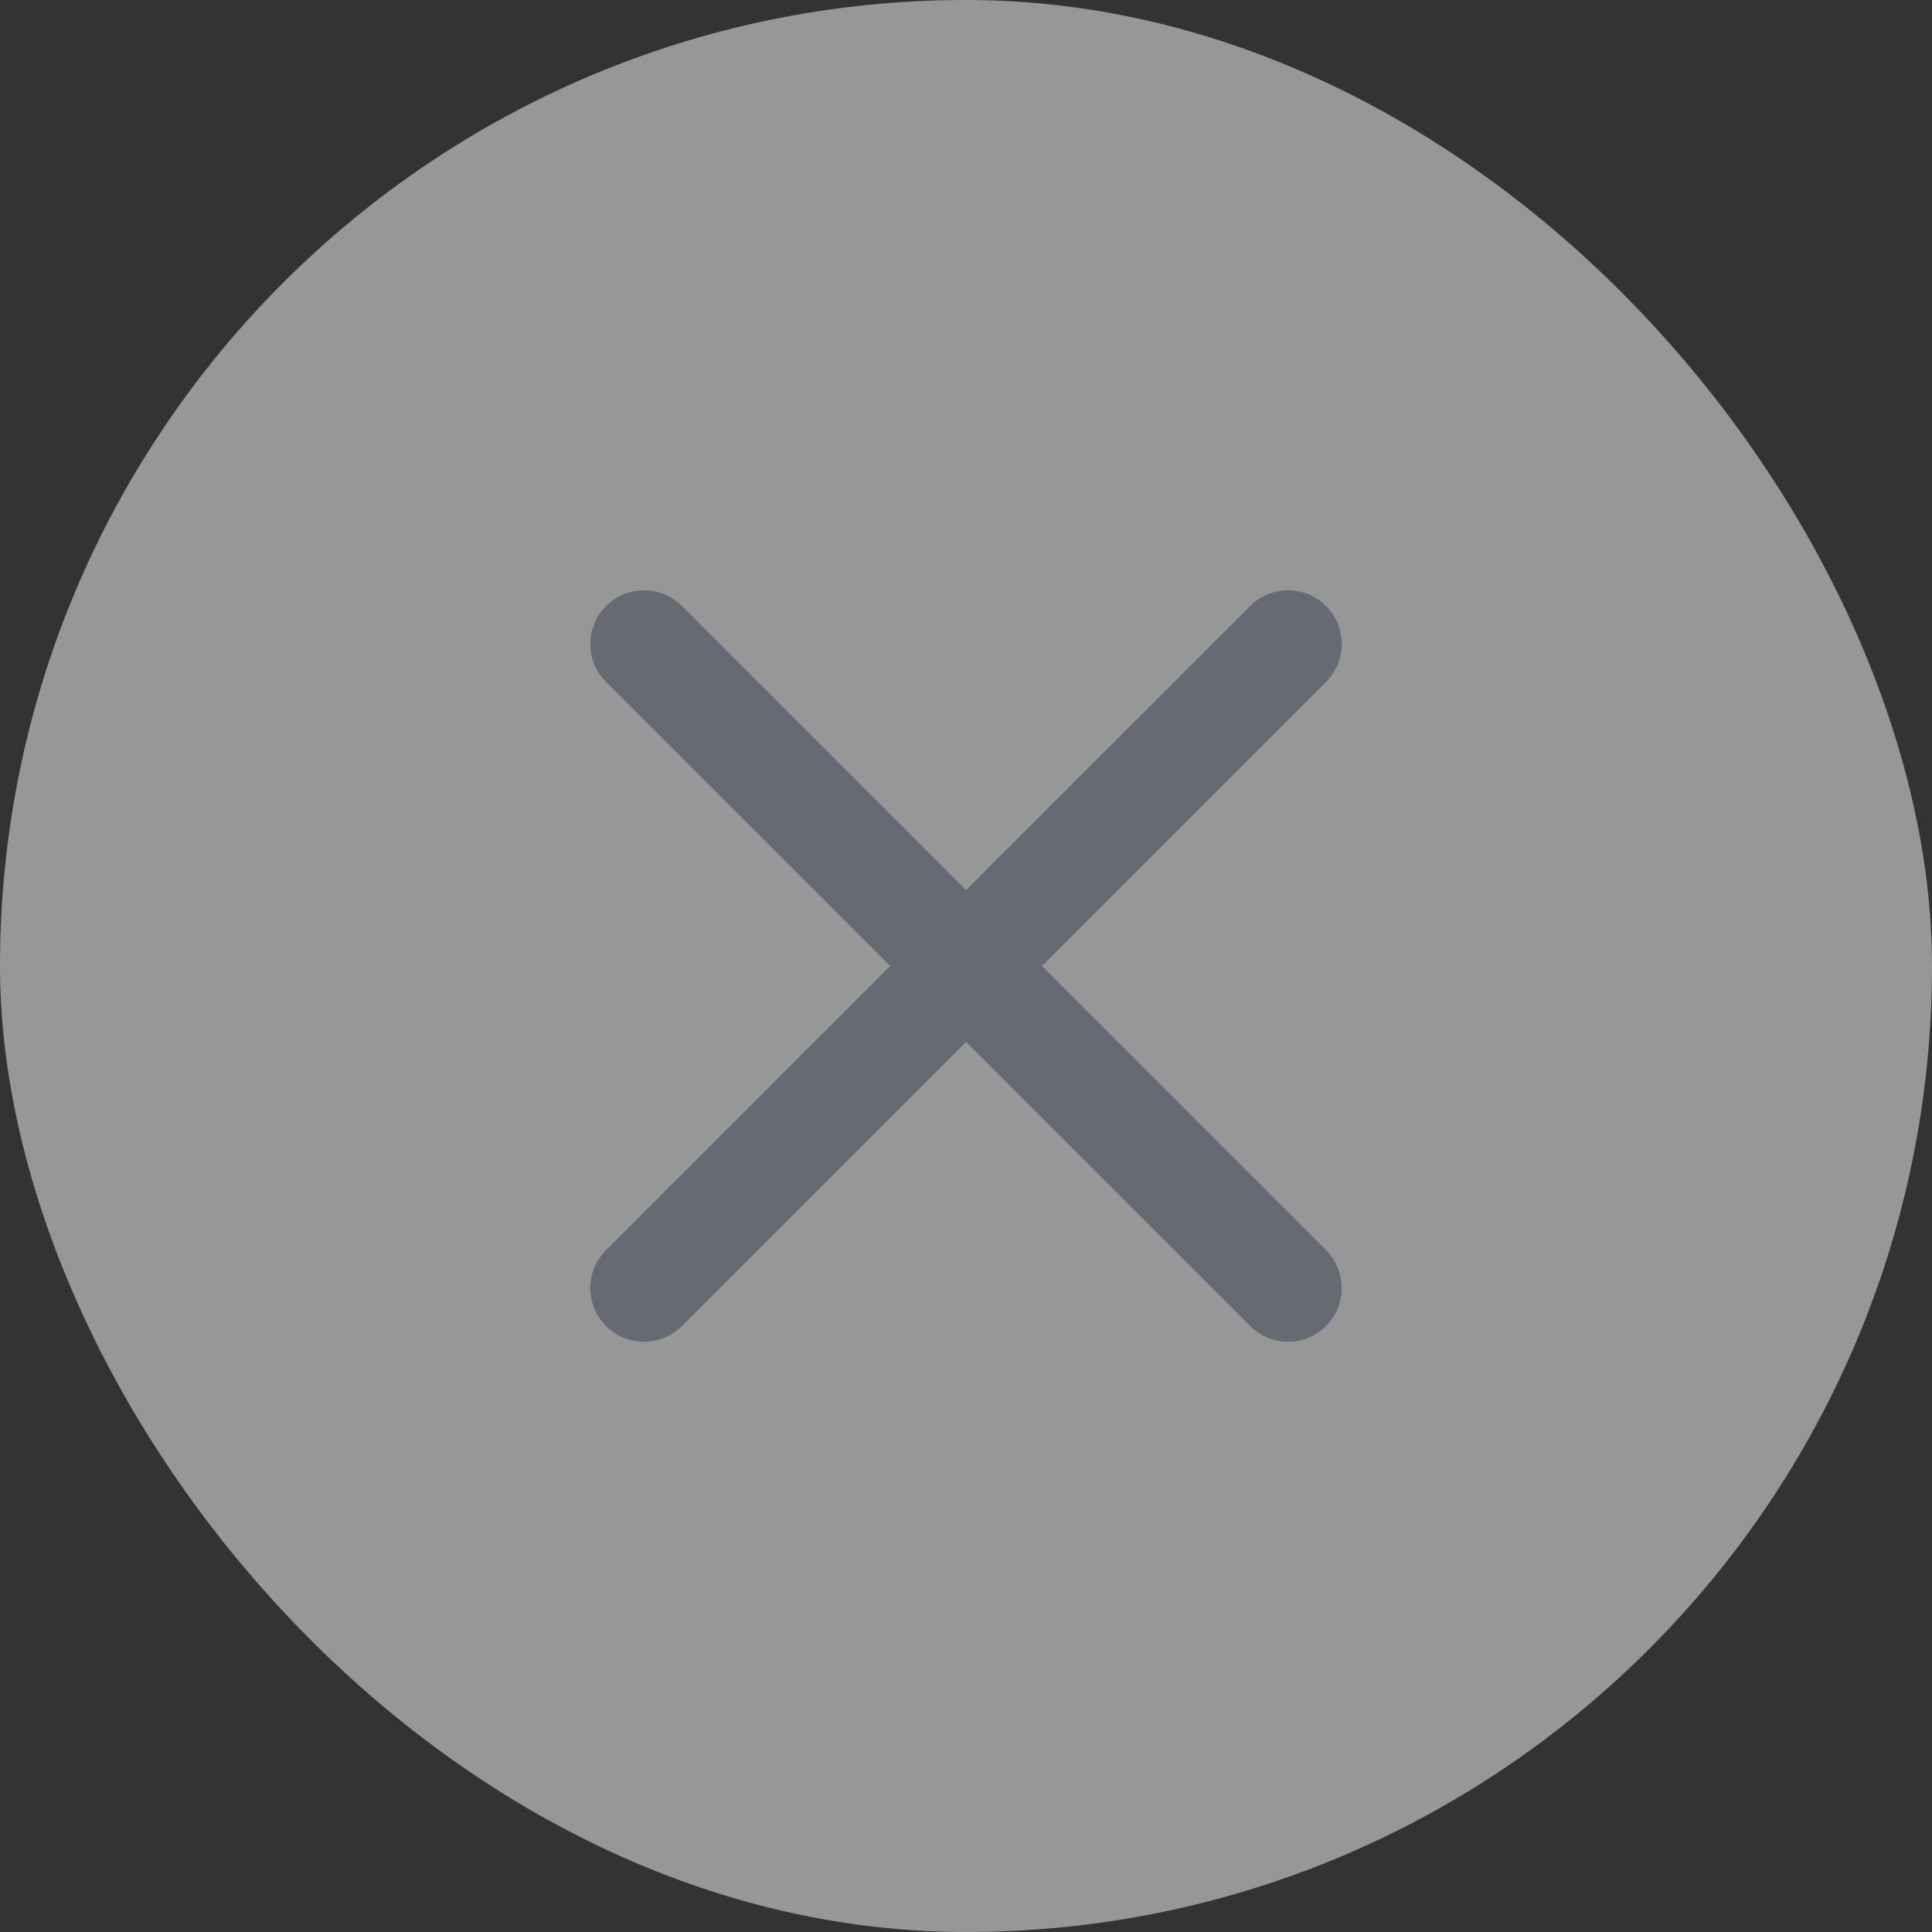 <svg width="36" height="36" viewBox="0 0 36 36" fill="none" xmlns="http://www.w3.org/2000/svg">
<rect x="0" y="0" width="36" height="36" fill="#333333" stroke="none"/>
<g opacity="0.5">
<rect width="36" height="36" rx="18" fill="#FCFCFD"/>
<path fill-rule="evenodd" clip-rule="evenodd" d="M24.709 12.707C25.099 12.317 25.099 11.684 24.709 11.293C24.319 10.902 23.685 10.902 23.295 11.293L18.001 16.586L12.707 11.293C12.316 10.902 11.683 10.902 11.293 11.293C10.902 11.684 10.902 12.317 11.293 12.707L16.587 18L11.293 23.294C10.902 23.684 10.902 24.317 11.293 24.708C11.683 25.099 12.316 25.099 12.707 24.708L18.001 19.415L23.295 24.708C23.685 25.099 24.319 25.099 24.709 24.708C25.099 24.317 25.099 23.684 24.709 23.294L19.415 18L24.709 12.707Z" fill="#98A2B3"/>
</g>
</svg>
